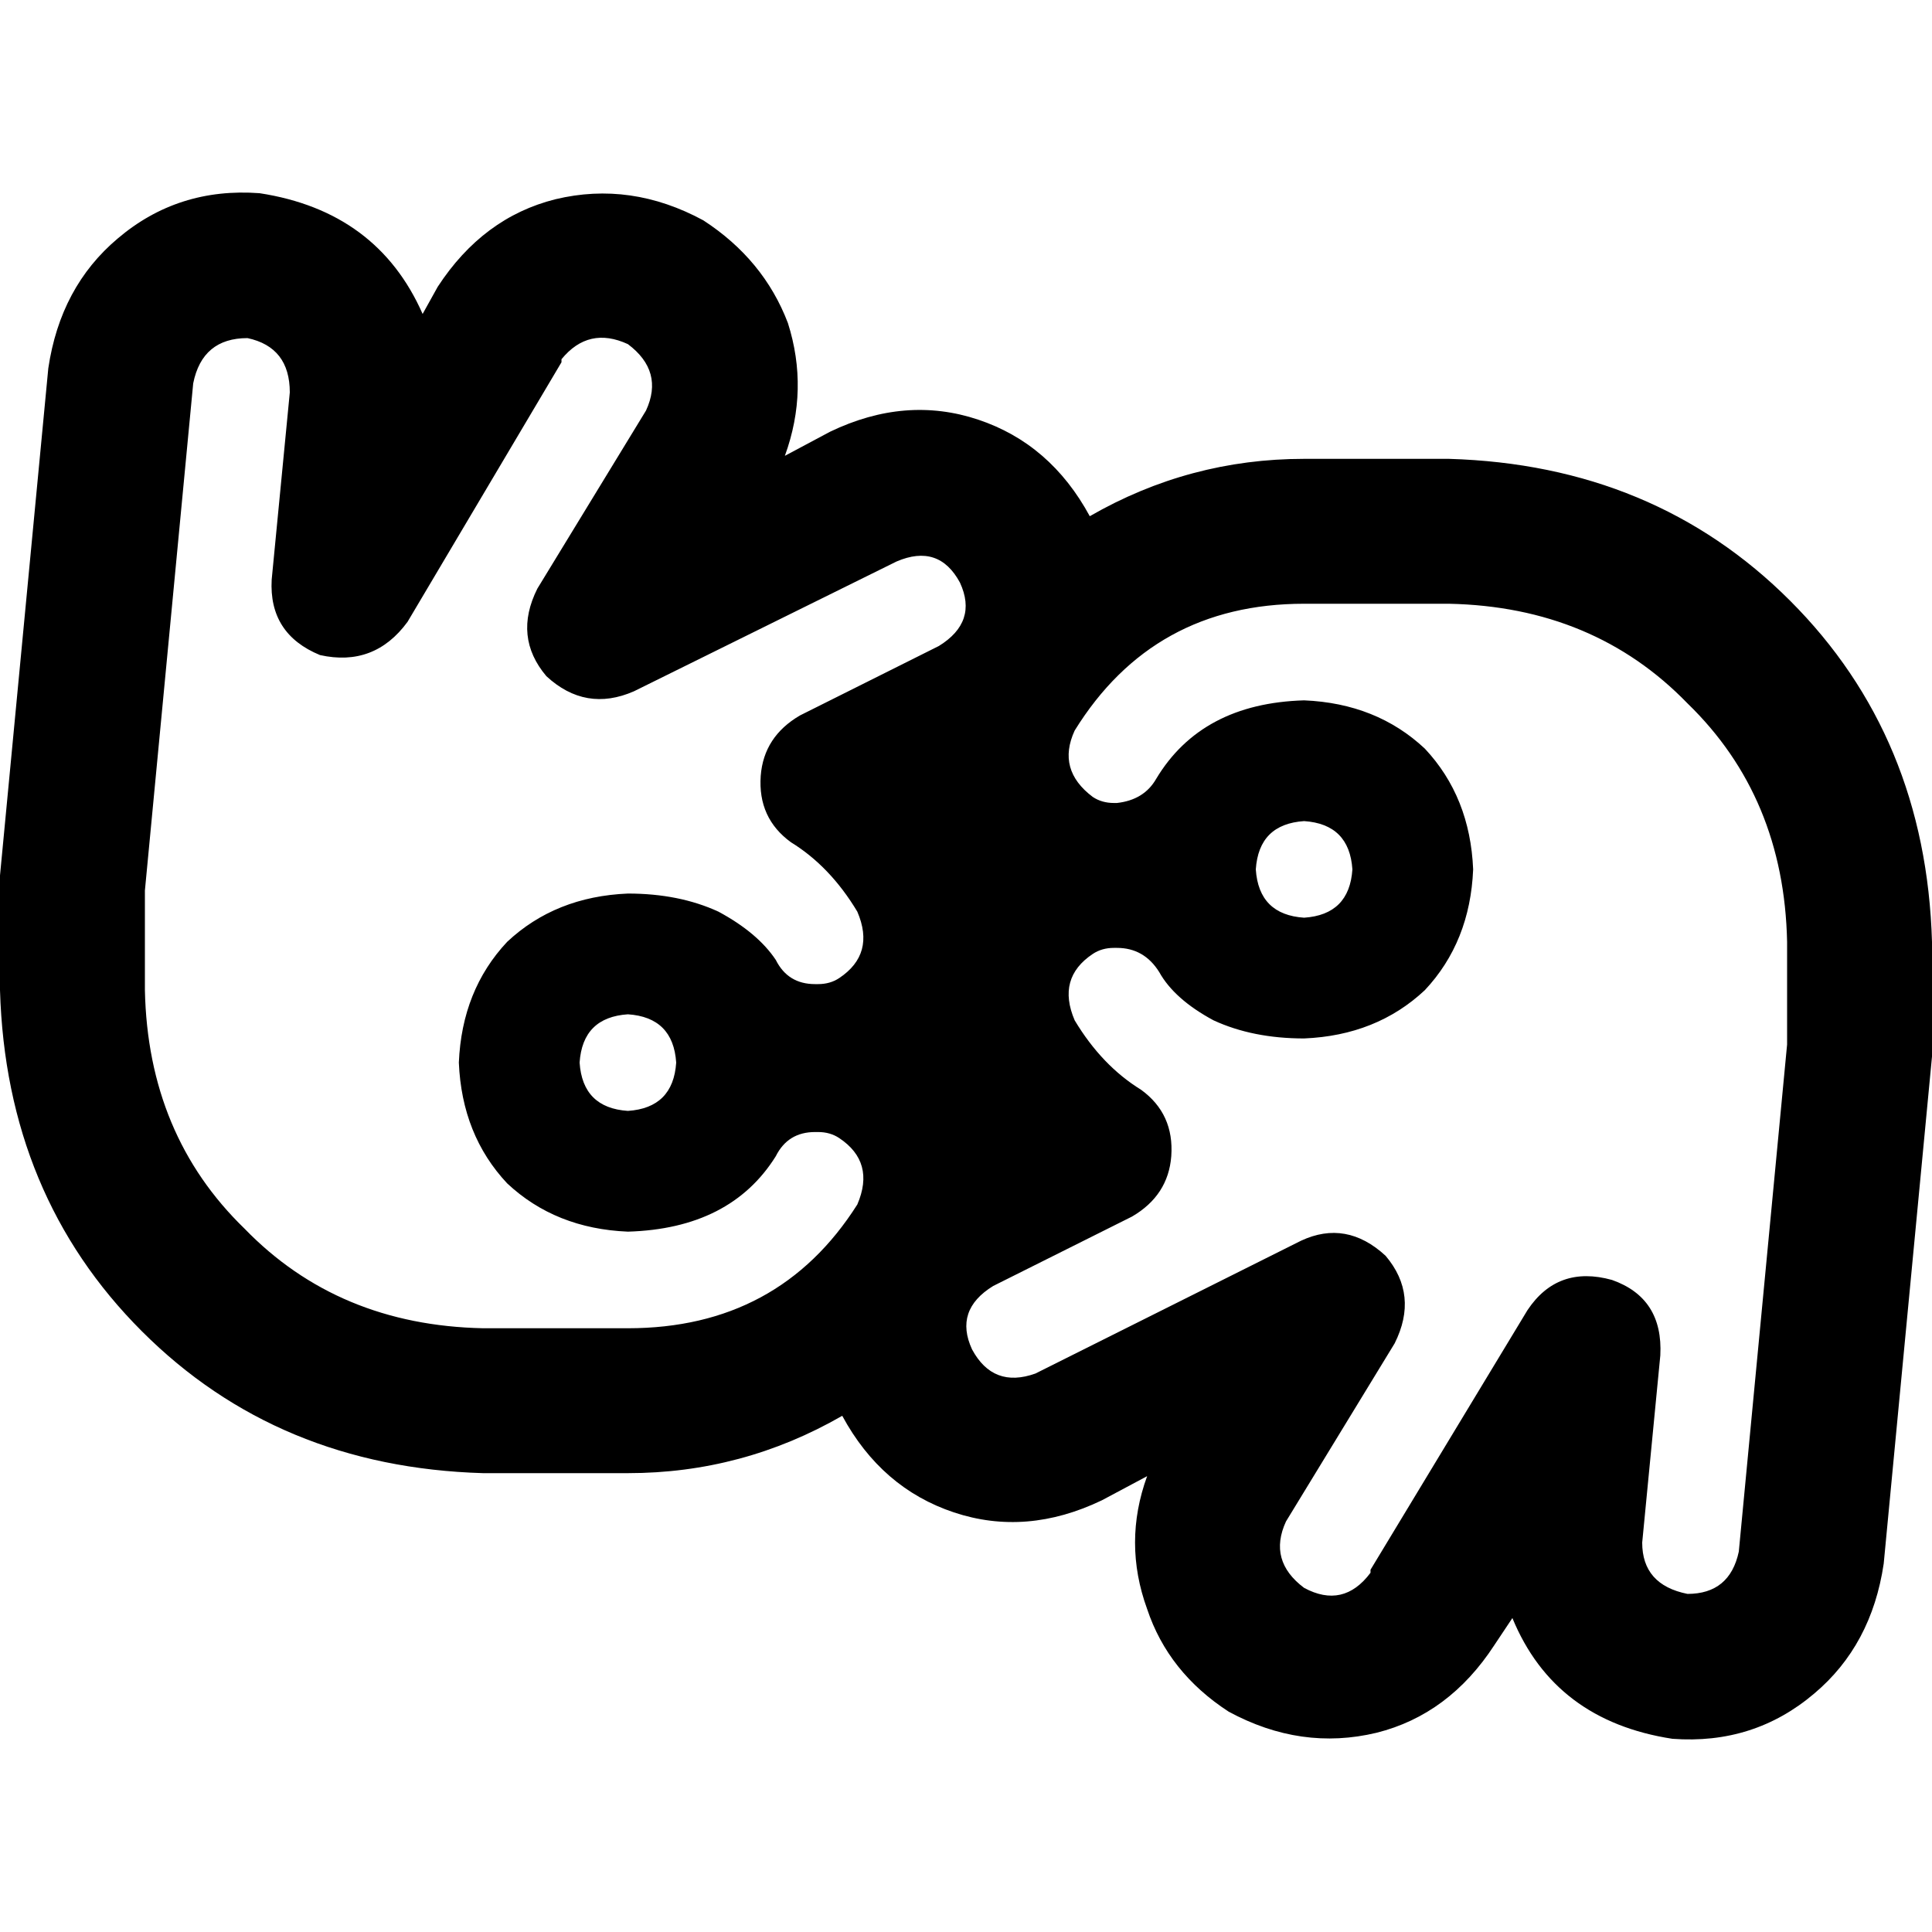 <svg xmlns="http://www.w3.org/2000/svg" viewBox="0 0 512 512">
  <path d="M 148.8 96 L 108 164.8 L 148.8 96 L 108 164.8 Q 99.2 176.8 84.8 173.6 Q 71.2 168 72 153.6 L 76.8 104 L 76.8 104 Q 76.8 92 65.6 89.6 Q 53.6 89.6 51.2 101.6 L 38.4 236 L 38.4 236 L 38.4 236 L 38.4 236 L 38.4 236.8 L 38.4 236.8 L 38.4 262.4 L 38.4 262.4 Q 39.2 300.8 64.8 325.6 Q 89.6 351.2 128 352 L 166.4 352 L 166.4 352 Q 206.4 352 227.2 319.2 Q 232 308 222.4 301.6 Q 220 300 216.8 300 L 216 300 L 216 300 L 216 300 L 216 300 Q 208.8 300 205.6 306.4 Q 193.6 325.6 166.4 326.4 Q 147.2 325.6 134.4 313.6 Q 122.4 300.8 121.6 281.6 Q 122.4 262.4 134.4 249.6 Q 147.2 237.6 166.4 236.8 Q 180 236.8 190.4 241.6 Q 200.8 247.2 205.6 254.4 Q 208.8 260.8 216 260.8 L 216 260.8 L 216 260.8 L 216.8 260.8 L 216.8 260.8 Q 220 260.8 222.4 259.2 Q 232 252.8 227.2 241.6 Q 220 229.6 209.6 223.2 Q 200.8 216.8 201.6 205.6 Q 202.4 195.2 212 189.6 L 248.8 171.2 L 248.8 171.2 Q 259.2 164.8 254.4 154.4 Q 248.8 144 237.6 148.8 L 168 183.2 L 168 183.2 Q 155.2 188.8 144.8 179.2 Q 136 168.8 142.4 156 L 171.2 108.8 L 171.2 108.8 Q 176 98.4 166.4 91.2 Q 156 86.4 148.8 95.2 L 148.8 96 Z M 223.2 375.2 Q 196.8 390.4 166.4 390.4 L 128 390.4 L 128 390.4 Q 73.6 388.8 37.6 352.8 Q 1.6 316.8 0 262.4 L 0 236.8 L 0 236.8 L 0 235.2 L 0 235.2 Q 0 234.4 0 233.6 L 0 232 L 0 232 L 12.8 97.6 L 12.8 97.6 Q 16 76 31.2 63.2 Q 47.2 49.6 68.8 51.2 Q 100 56 112 83.2 L 116 76 L 116 76 Q 128 57.6 147.2 52.8 Q 167.2 48 186.4 58.4 Q 202.4 68.8 208.8 85.6 Q 214.4 103.2 208 120.8 L 220 114.4 L 220 114.4 Q 240 104.8 259.2 111.2 Q 278.4 117.6 288.8 136.8 Q 315.2 121.6 345.6 121.6 L 384 121.6 L 384 121.6 Q 438.4 123.2 474.4 159.2 Q 510.4 195.2 512 249.6 L 512 275.2 L 512 275.2 L 512 276.8 L 512 276.8 Q 512 277.6 512 278.4 L 512 280 L 512 280 L 499.2 414.4 L 499.2 414.4 Q 496 436 480.8 448.8 Q 464.8 462.4 443.2 460.8 Q 412 456 400.8 428.8 L 396 436 L 396 436 Q 384 454.4 364.8 459.2 Q 344.8 464 325.6 453.6 Q 309.6 443.2 304 426.4 Q 297.6 408.8 304 391.2 L 292 397.6 L 292 397.6 Q 272 407.2 252.8 400.8 Q 233.6 394.4 223.2 375.2 L 223.2 375.2 Z M 363.2 416 L 404.8 347.2 L 363.2 416 L 404.8 347.2 Q 412.8 335.2 427.2 339.2 Q 440.8 344 440 359.2 L 435.2 408.8 L 435.2 408.8 Q 435.2 420 447.2 422.4 Q 458.4 422.4 460.8 411.2 L 473.6 276.8 L 473.6 276.8 L 473.6 276 L 473.6 276 L 473.6 275.2 L 473.6 275.2 L 473.6 249.6 L 473.6 249.6 Q 472.8 211.2 447.2 186.4 Q 422.4 160.8 384 160 L 345.6 160 L 345.6 160 Q 305.6 160 284.8 193.6 Q 280 204 289.6 211.2 Q 292 212.8 295.2 212.8 L 296 212.8 L 296 212.8 L 296 212.8 L 296 212.8 Q 303.2 212 306.4 206.4 Q 318.4 186.4 345.6 185.6 Q 364.8 186.4 377.6 198.4 Q 389.6 211.2 390.4 230.4 Q 389.6 249.6 377.6 262.4 Q 364.8 274.4 345.6 275.2 Q 332 275.2 321.6 270.4 Q 311.2 264.8 307.2 257.6 Q 303.2 251.2 296 251.2 L 296 251.2 L 296 251.2 L 295.2 251.2 L 295.2 251.2 Q 292 251.2 289.6 252.8 Q 280 259.2 284.8 270.4 Q 292 282.4 302.4 288.8 Q 311.2 295.2 310.4 306.4 Q 309.6 316.8 300 322.4 L 263.2 340.8 L 263.2 340.8 Q 252.8 347.2 257.6 357.6 Q 263.2 368 274.4 364 L 344.8 328.8 L 344.8 328.8 Q 356.8 323.2 367.2 332.8 Q 376 343.2 369.6 356 L 340.8 403.2 L 340.8 403.2 Q 336 413.6 345.6 420.8 Q 356 426.4 363.2 416.8 L 363.2 416 Z M 179.2 281.6 Q 178.4 269.6 166.4 268.8 Q 154.4 269.6 153.6 281.6 Q 154.4 293.6 166.4 294.4 Q 178.4 293.6 179.2 281.6 L 179.2 281.6 Z M 345.6 243.2 Q 357.6 242.4 358.4 230.4 Q 357.6 218.4 345.6 217.6 Q 333.6 218.4 332.8 230.4 Q 333.6 242.4 345.6 243.2 L 345.6 243.2 Z" />
</svg>